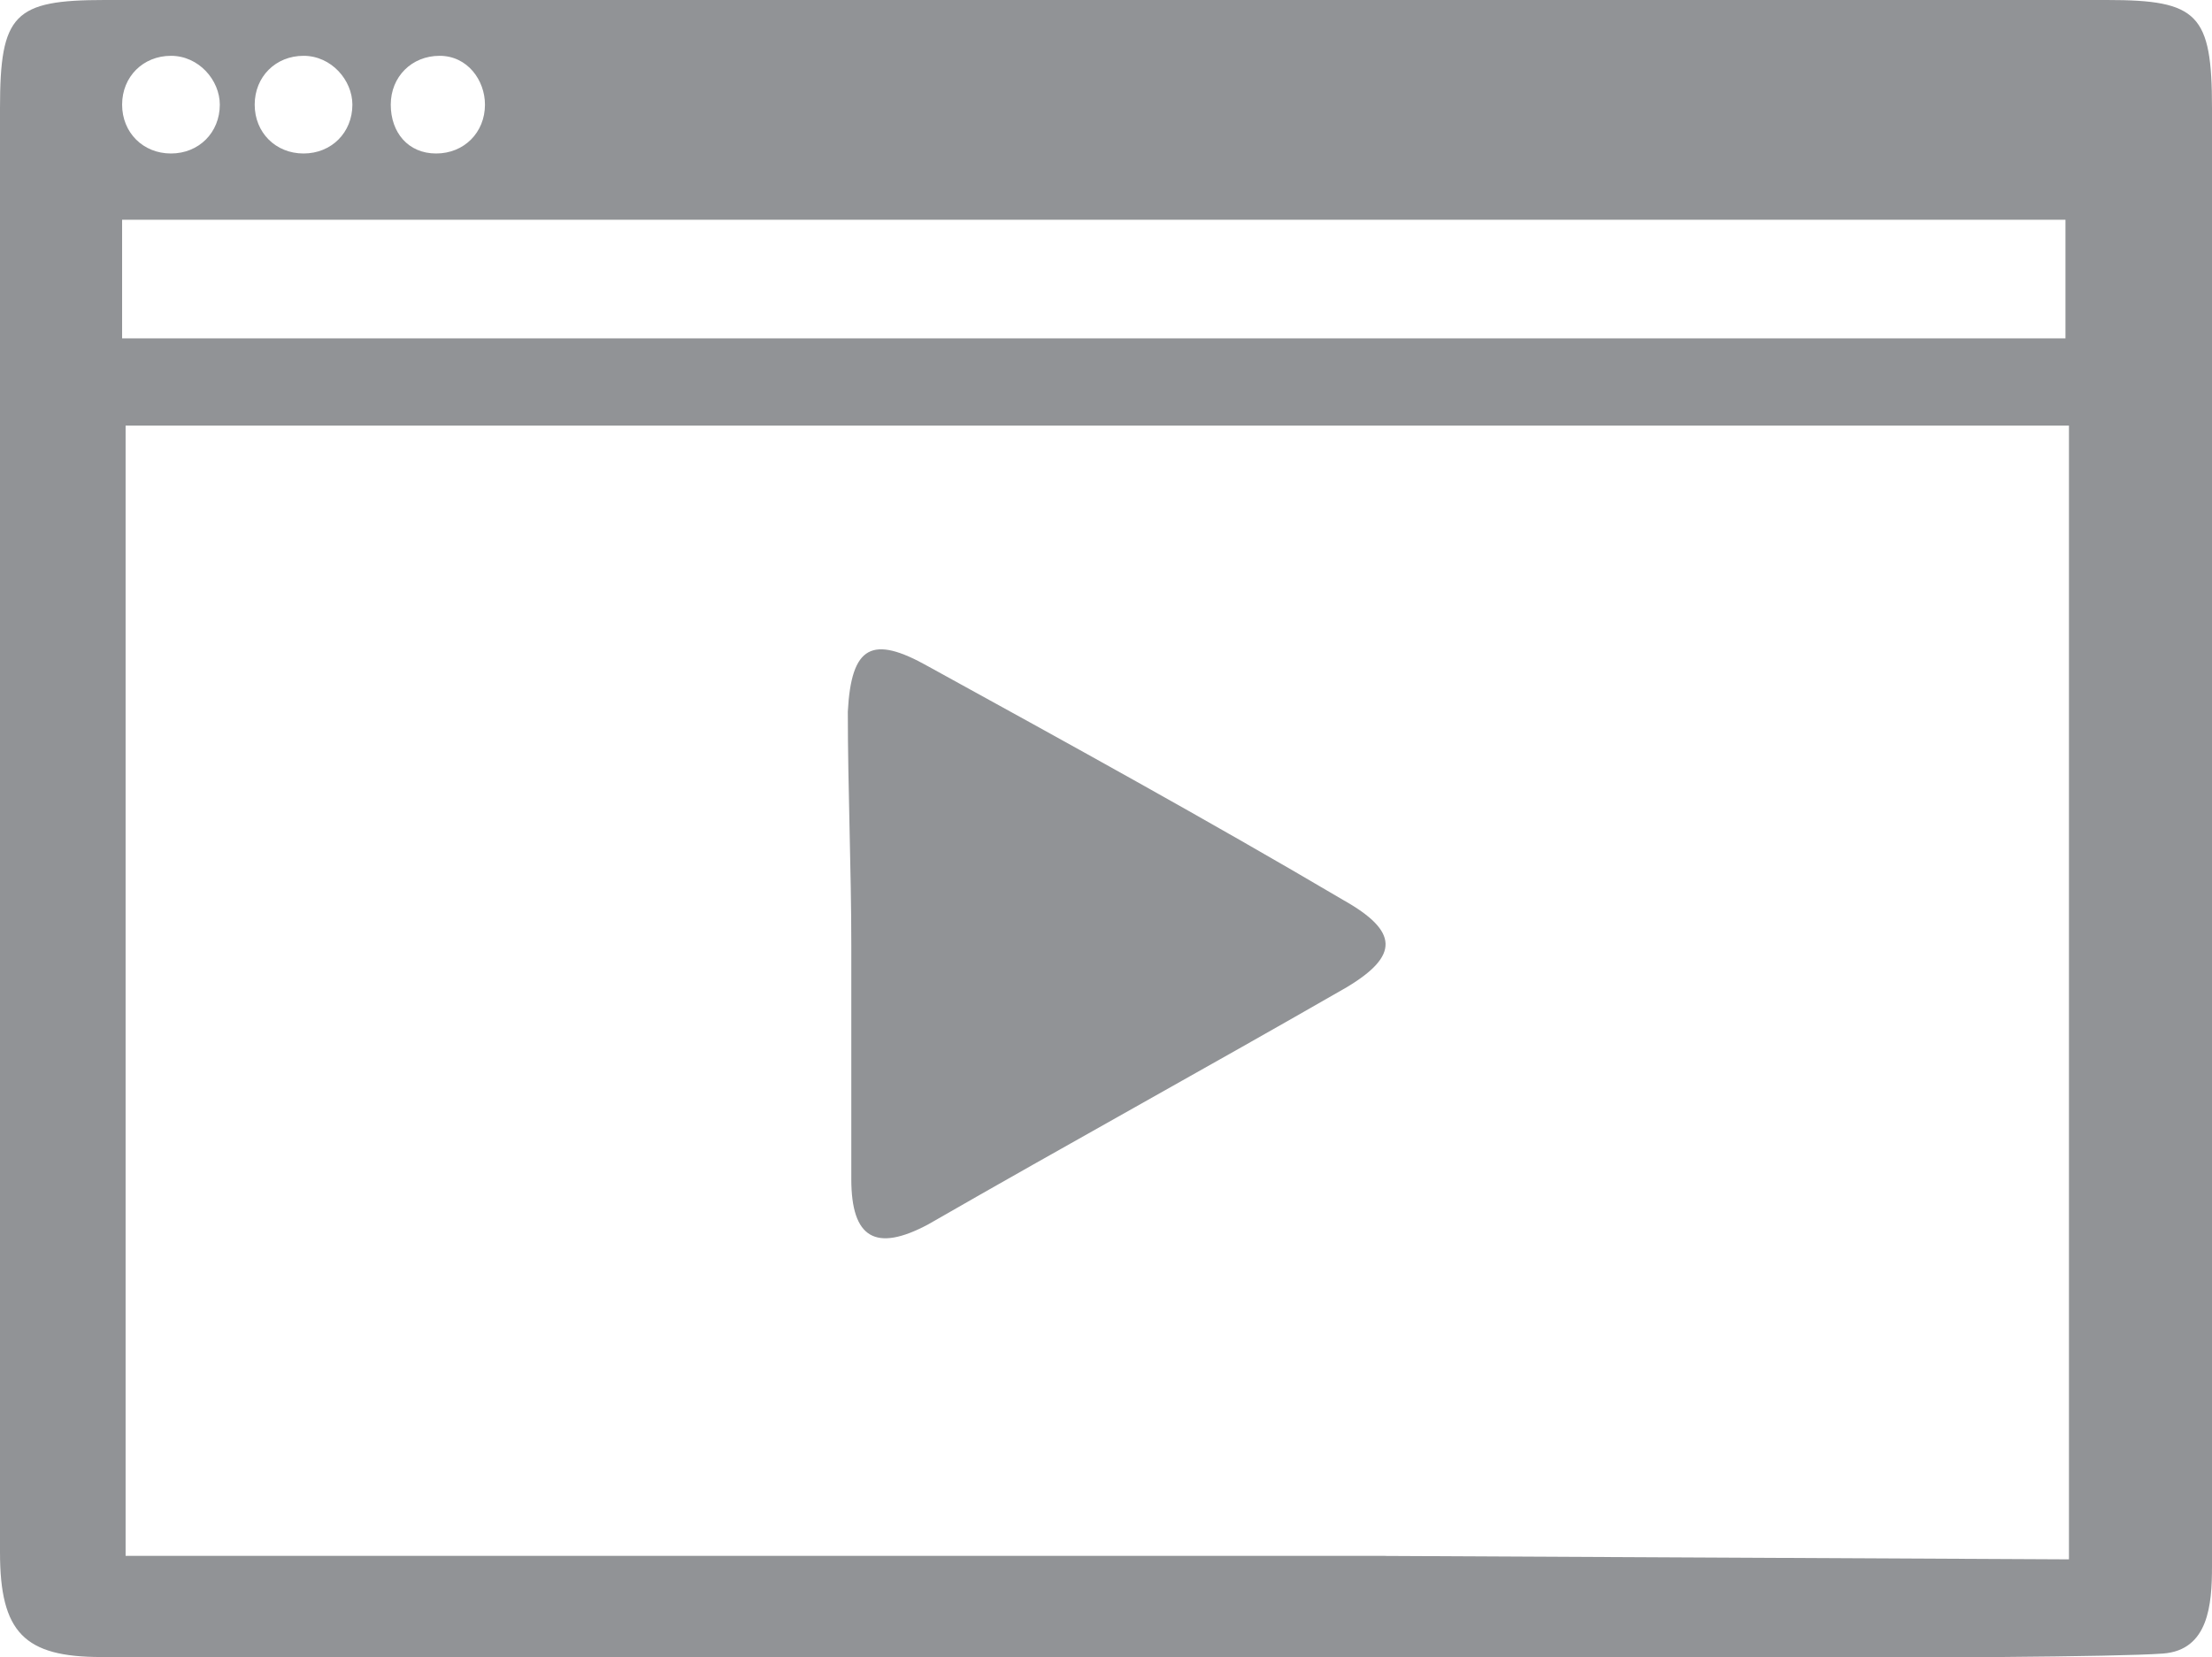 <?xml version="1.0" encoding="utf-8"?>
<!-- Generator: Adobe Illustrator 21.0.0, SVG Export Plug-In . SVG Version: 6.00 Build 0)  -->
<svg version="1.1" id="Layer_1" xmlns="http://www.w3.org/2000/svg" xmlns:xlink="http://www.w3.org/1999/xlink" x="0px" y="0px"
	 viewBox="0 0 63.4 47.5" style="enable-background:new 0 0 63.4 47.5;" xml:space="preserve">
<style type="text/css">
	.st0{fill:#919396;}
</style>
<g>
	<g>
		<g>
			<g>
				<g>
					<g>
						<path class="st0" d="M43.6,47.2c0-0.9-3.9-1.6-3.9-2.6c-11.9,0-24.2,0-36.1,0c0-10.9,0-21.6,0-32.4c18.6,0,37,0,55.7,0
							c0,10.8,0,32.5,0,32.5l-20-0.1v2.9c0,0,20,0.1,22.7-0.1c1.3-0.1,1.4-1.4,1.4-2.5c0-5.1,0-10.2,0-15.3c0-8.8,0-17.7,0-26.5
							c0-2.7-0.4-3.1-3-3.1C41.2,0,22.1,0,3,0C0.4,0,0,0.4,0,3.1c0,13.8,0,27.6,0,41.4c0,2.3,0.7,3,2.9,3c11.8,0,36.4,0,36.4,0
							S43.3,47.2,43.6,47.2z M3.5,6.3c18.7,0,37.2,0,55.7,0c0,1.2,0,2.3,0,3.4c-18.6,0-37.1,0-55.7,0C3.5,8.4,3.5,7.4,3.5,6.3z
							 M6.3,3c0,0.8-0.6,1.4-1.4,1.4S3.5,3.8,3.5,3s0.6-1.4,1.4-1.4S6.3,2.3,6.3,3z M10.1,3c0,0.8-0.6,1.4-1.4,1.4S7.3,3.8,7.3,3
							s0.6-1.4,1.4-1.4S10.1,2.3,10.1,3z M13.9,3c0,0.8-0.6,1.4-1.4,1.4S11.2,3.8,11.2,3s0.6-1.4,1.4-1.4S13.9,2.3,13.9,3z"/>
						<path class="st0" d="M24.4,27.1c0,2.2,0,4.4,0,6.7c0,1.7,0.7,2.1,2.2,1.3c4-2.3,8-4.5,12-6.8c1.5-0.9,1.5-1.6-0.1-2.5
							c-3.9-2.3-7.9-4.5-11.9-6.7c-1.6-0.9-2.2-0.6-2.3,1.3C24.3,22.6,24.4,24.9,24.4,27.1z"/>
					</g>
				</g>
			</g>
		</g>
	</g>
</g>
</svg>
